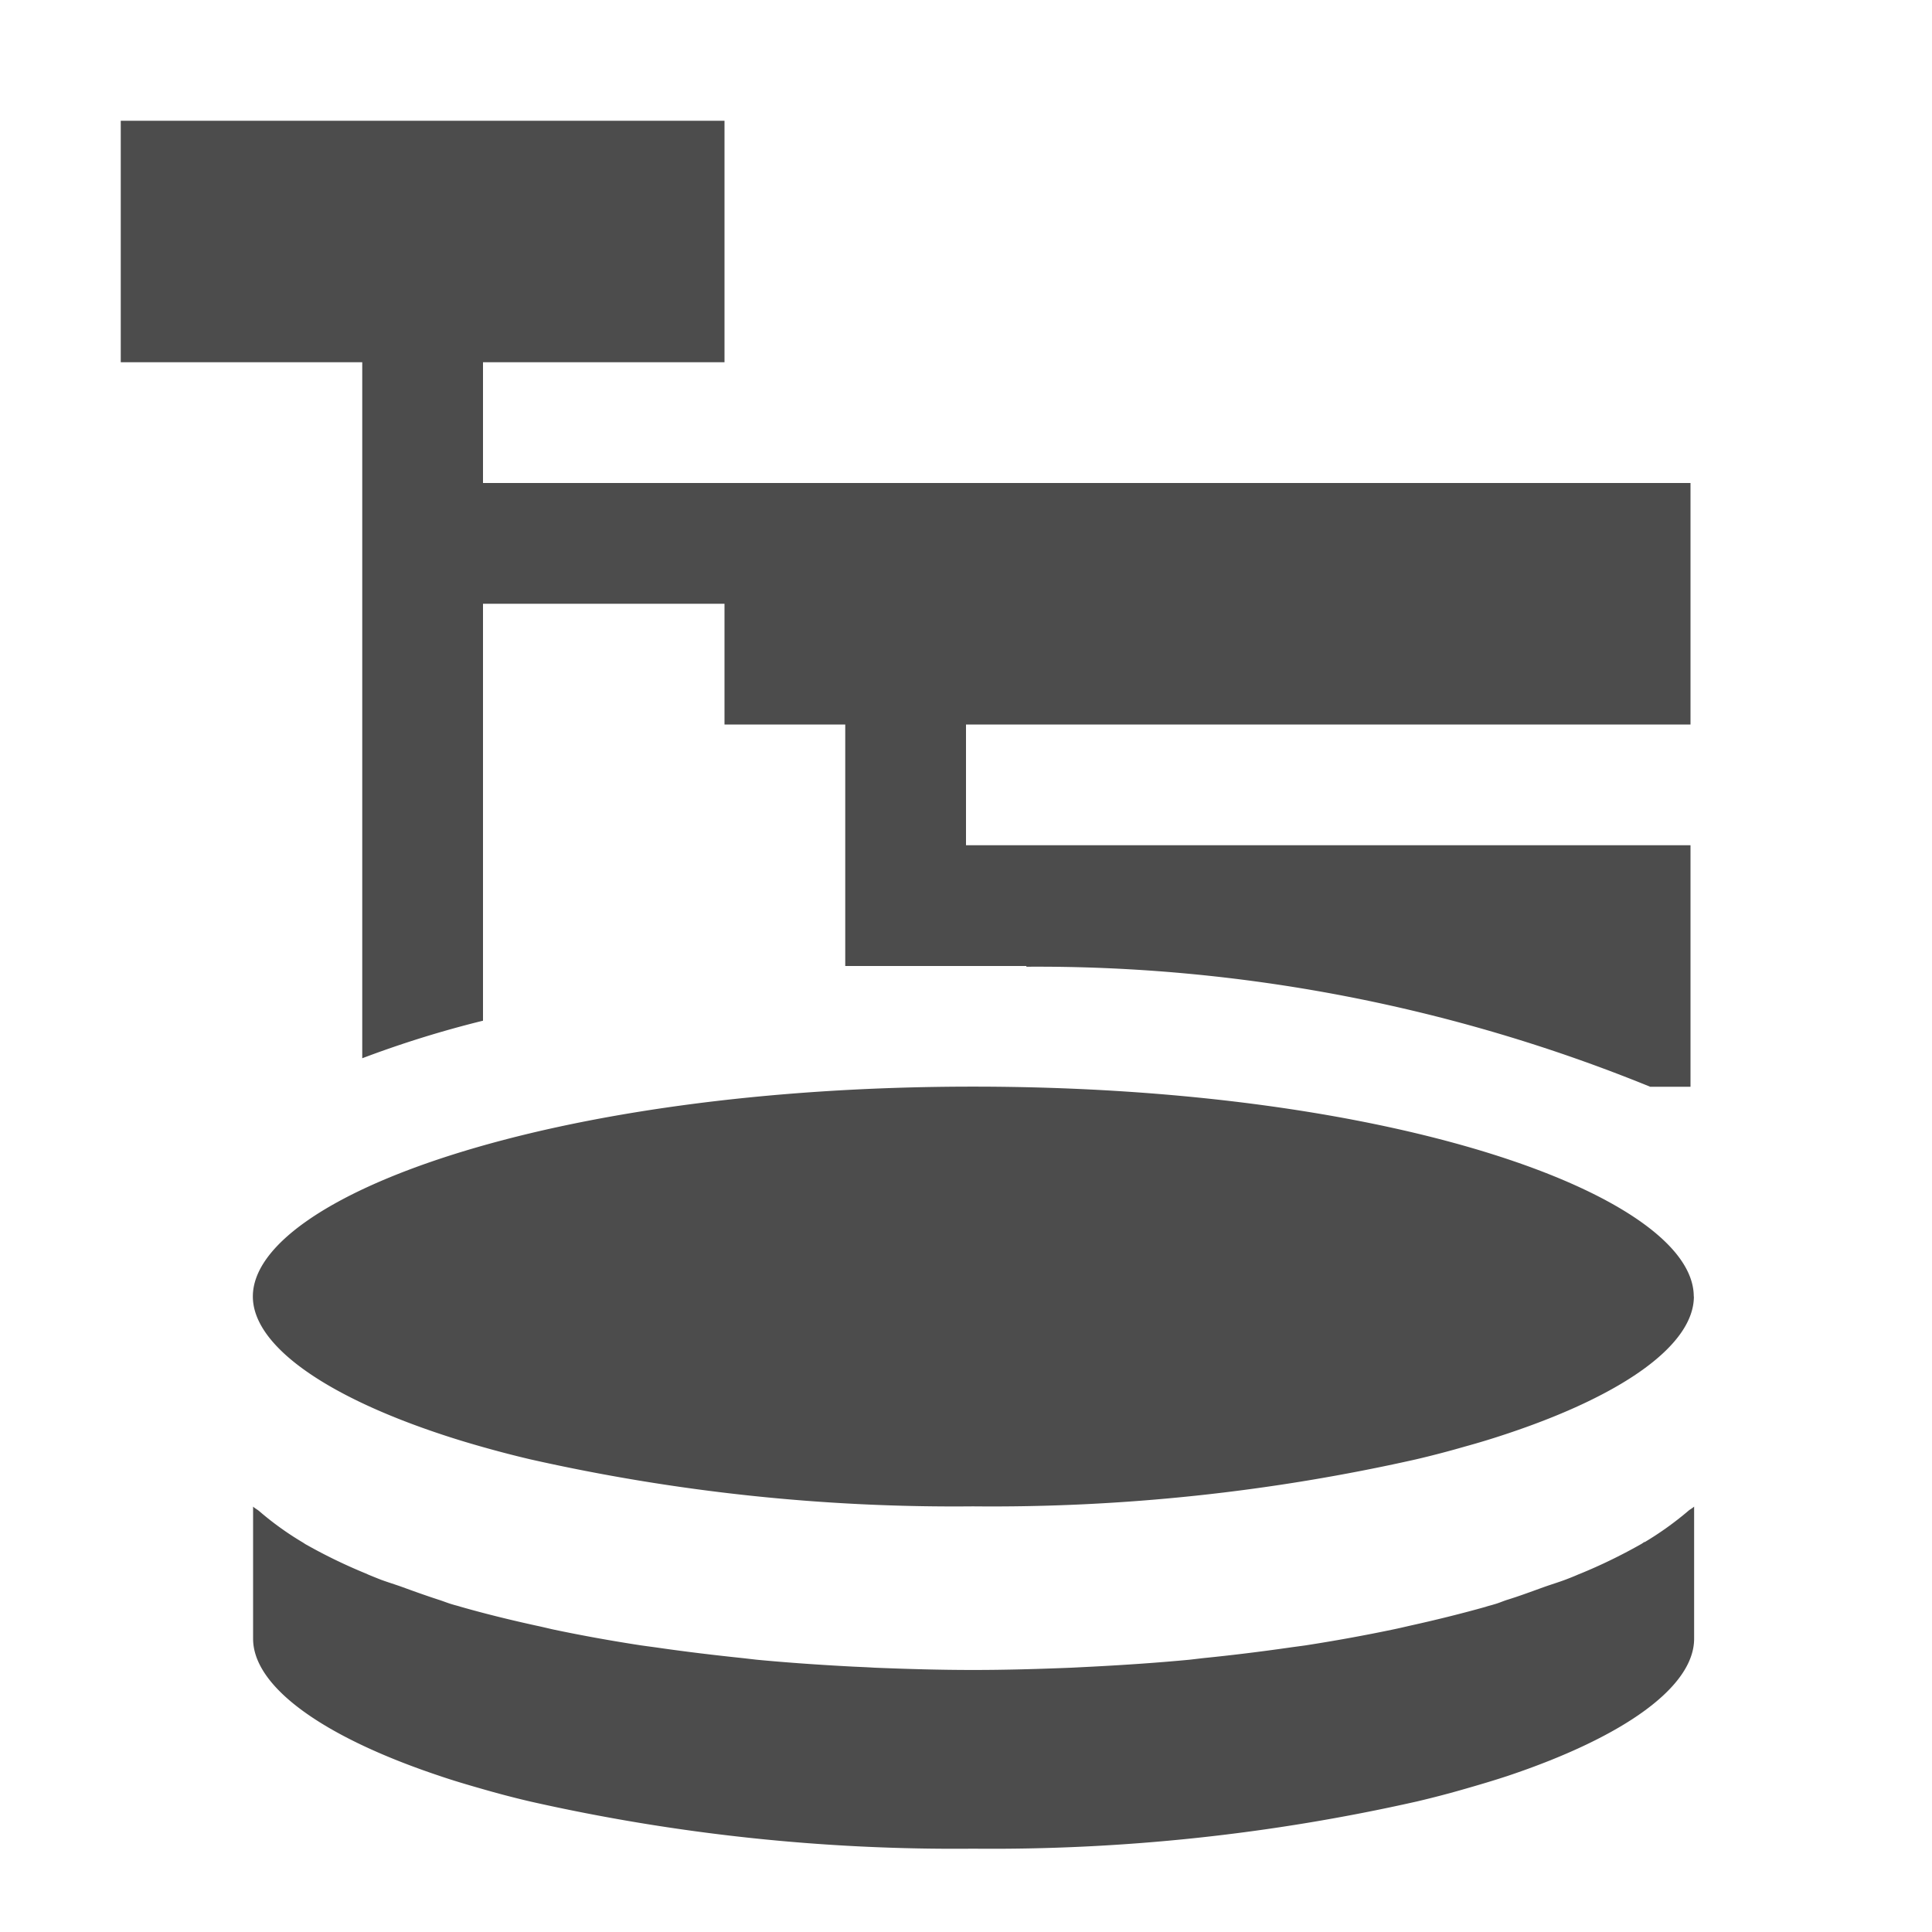 <svg id="Layer_1" data-name="Layer 1" xmlns="http://www.w3.org/2000/svg" viewBox="0 0 16 16"><path d="M3,3H1V1H6V3H4V4H14V6H8V7h6V9h-.334A13.449,13.449,0,0,0,8.5,8.006V8H7V6H6V5H4V8.453a8.736,8.736,0,0,0-1,.311V3Zm10.621,9.771a2.676,2.676,0,0,0,.359-.257c.014-.013.035-.023.05-.037v1.094c0,.394-.568.809-1.543,1.136-.112.037-.23.072-.352.107-.128.037-.261.072-.401.105a15.996,15.996,0,0,1-3.674.391,15.969,15.969,0,0,1-3.67-.391c-.141-.033-.273-.068-.401-.105-.123-.035-.241-.07-.352-.108-.975-.326-1.541-.742-1.541-1.135V12.477c.013.013.033.023.049.036a2.53,2.53,0,0,0,.361.26c.012.007.02.014.032.02a4.399,4.399,0,0,0,.499.241l.01.005c.036.015.073.03.109.044.057.021.12.04.178.061.101.037.202.073.307.107.037.012.07.026.109.037.019.006.042.011.063.018.199.057.41.109.629.157.048.01.092.021.141.032.233.049.476.093.724.131.048.007.097.013.145.02.229.033.462.061.701.086l.113.013c.263.025.529.043.794.057.061.003.12.005.18.009.273.011.547.019.818.019.272,0,.545-.008.819-.019.06-.003.118-.006.178-.009.267-.014.534-.032.797-.057l.111-.013c.239-.024.474-.053.705-.086.048-.007.097-.013.146-.02q.372-.058.721-.131c.049-.01.095-.021.143-.032q.326-.072.626-.156c.022-.008.047-.013.068-.02.038-.01.07-.025.107-.037.107-.033.205-.07.308-.107.056-.02.119-.039.175-.06.037-.014.075-.029.111-.045l.013-.005a4.425,4.425,0,0,0,.497-.241c.014-.007.024-.015.035-.022m.41-2.033c0,.394-.568.81-1.543,1.135-.113.038-.23.074-.354.108-.128.037-.261.072-.401.105a15.995,15.995,0,0,1-3.672.39,15.977,15.977,0,0,1-3.669-.39c-.14-.033-.273-.068-.4-.104-.124-.035-.241-.071-.354-.109-.973-.326-1.541-.742-1.541-1.135,0-.823,2.449-1.738,5.964-1.738,3.518,0,5.969.915,5.969,1.738" opacity="0.7"/></svg>